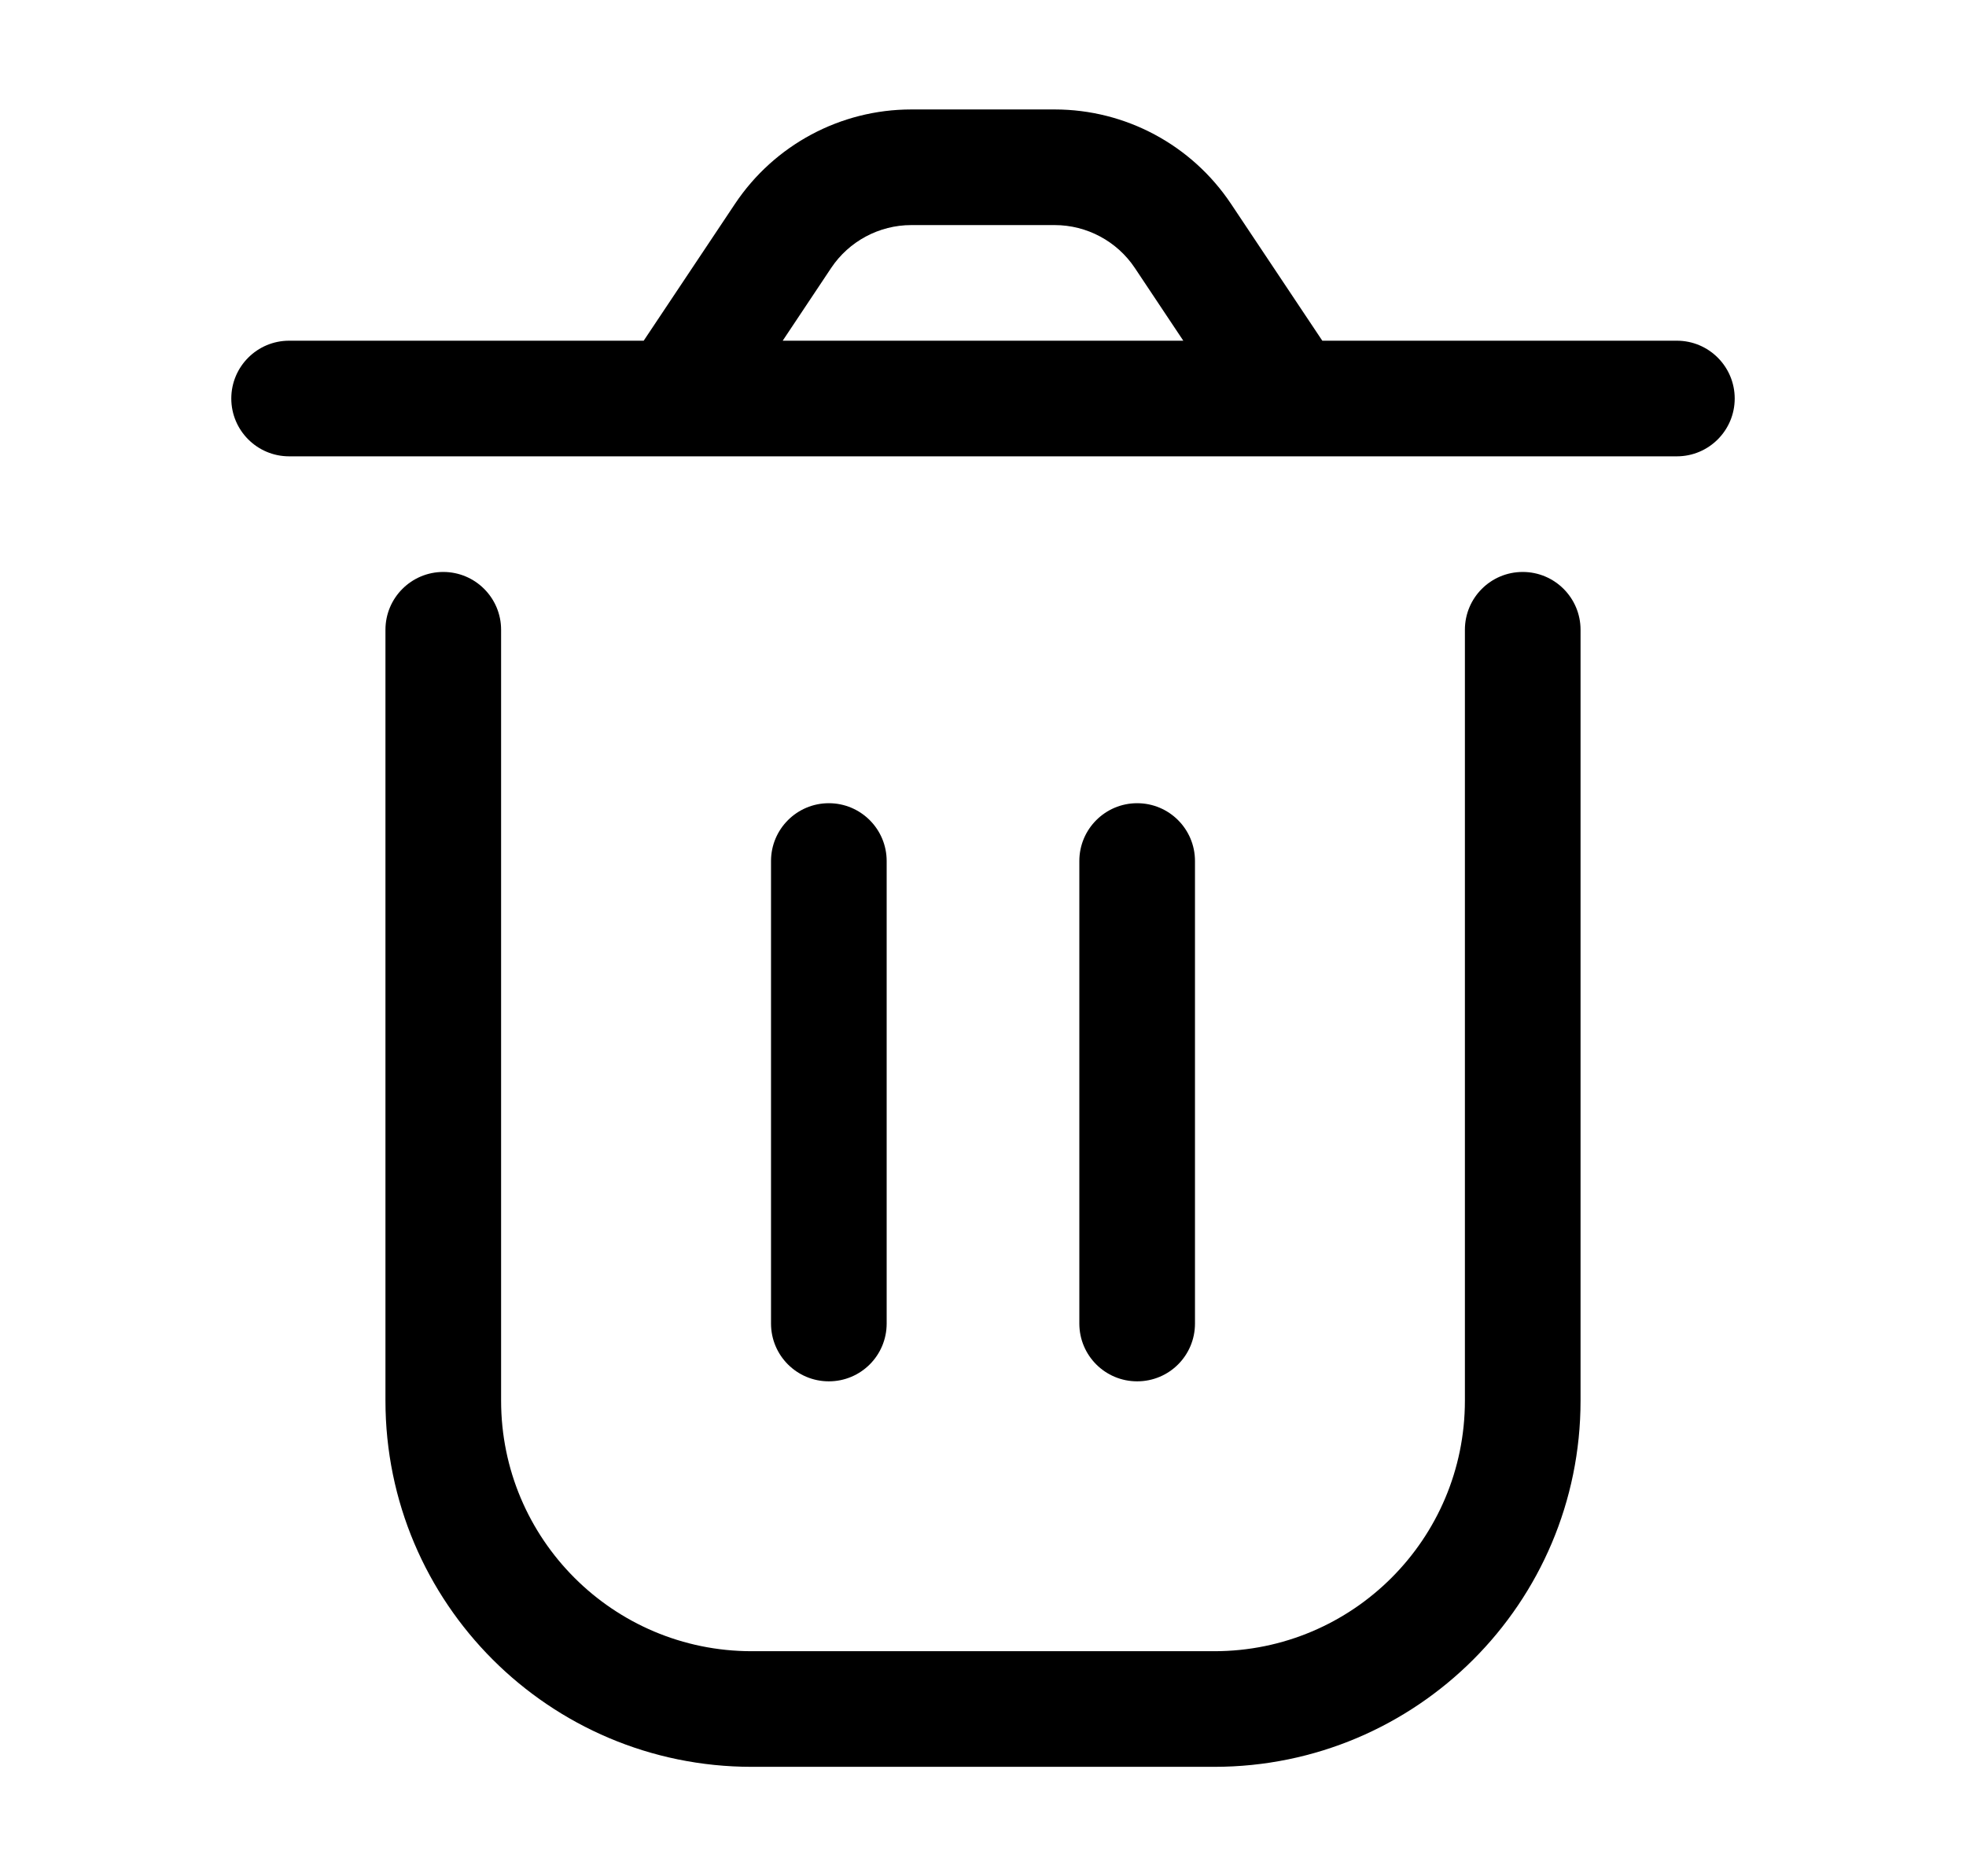 <svg width="22" height="21" viewBox="0 0 17 16" fill="none" xmlns="http://www.w3.org/2000/svg">
<path fill-rule="evenodd" clip-rule="evenodd" d="M6.355 1.65C6.695 1.14 7.267 0.833 7.88 0.833H9.12C9.733 0.833 10.305 1.14 10.645 1.65L11.434 2.833H14.5C14.776 2.833 15 3.057 15 3.333C15 3.609 14.776 3.833 14.5 3.833H2.5C2.224 3.833 2 3.609 2 3.333C2 3.057 2.224 2.833 2.5 2.833H5.566L6.355 1.65ZM6.768 2.833H10.232L9.813 2.204C9.659 1.973 9.398 1.833 9.12 1.833H7.88C7.602 1.833 7.341 1.973 7.187 2.204L6.768 2.833ZM3.833 4.833C4.109 4.833 4.333 5.057 4.333 5.333V12C4.333 13.197 5.303 14.167 6.5 14.167H10.5C11.697 14.167 12.667 13.197 12.667 12V5.333C12.667 5.057 12.89 4.833 13.167 4.833C13.443 4.833 13.667 5.057 13.667 5.333V12C13.667 13.749 12.249 15.167 10.5 15.167H6.5C4.751 15.167 3.333 13.749 3.333 12V5.333C3.333 5.057 3.557 4.833 3.833 4.833ZM7.167 6.833C7.443 6.833 7.667 7.057 7.667 7.333V11.333C7.667 11.61 7.443 11.833 7.167 11.833C6.891 11.833 6.667 11.61 6.667 11.333V7.333C6.667 7.057 6.891 6.833 7.167 6.833ZM9.833 6.833C10.11 6.833 10.333 7.057 10.333 7.333V11.333C10.333 11.61 10.11 11.833 9.833 11.833C9.557 11.833 9.333 11.61 9.333 11.333V7.333C9.333 7.057 9.557 6.833 9.833 6.833Z" fill="currentColor"/>
</svg>
